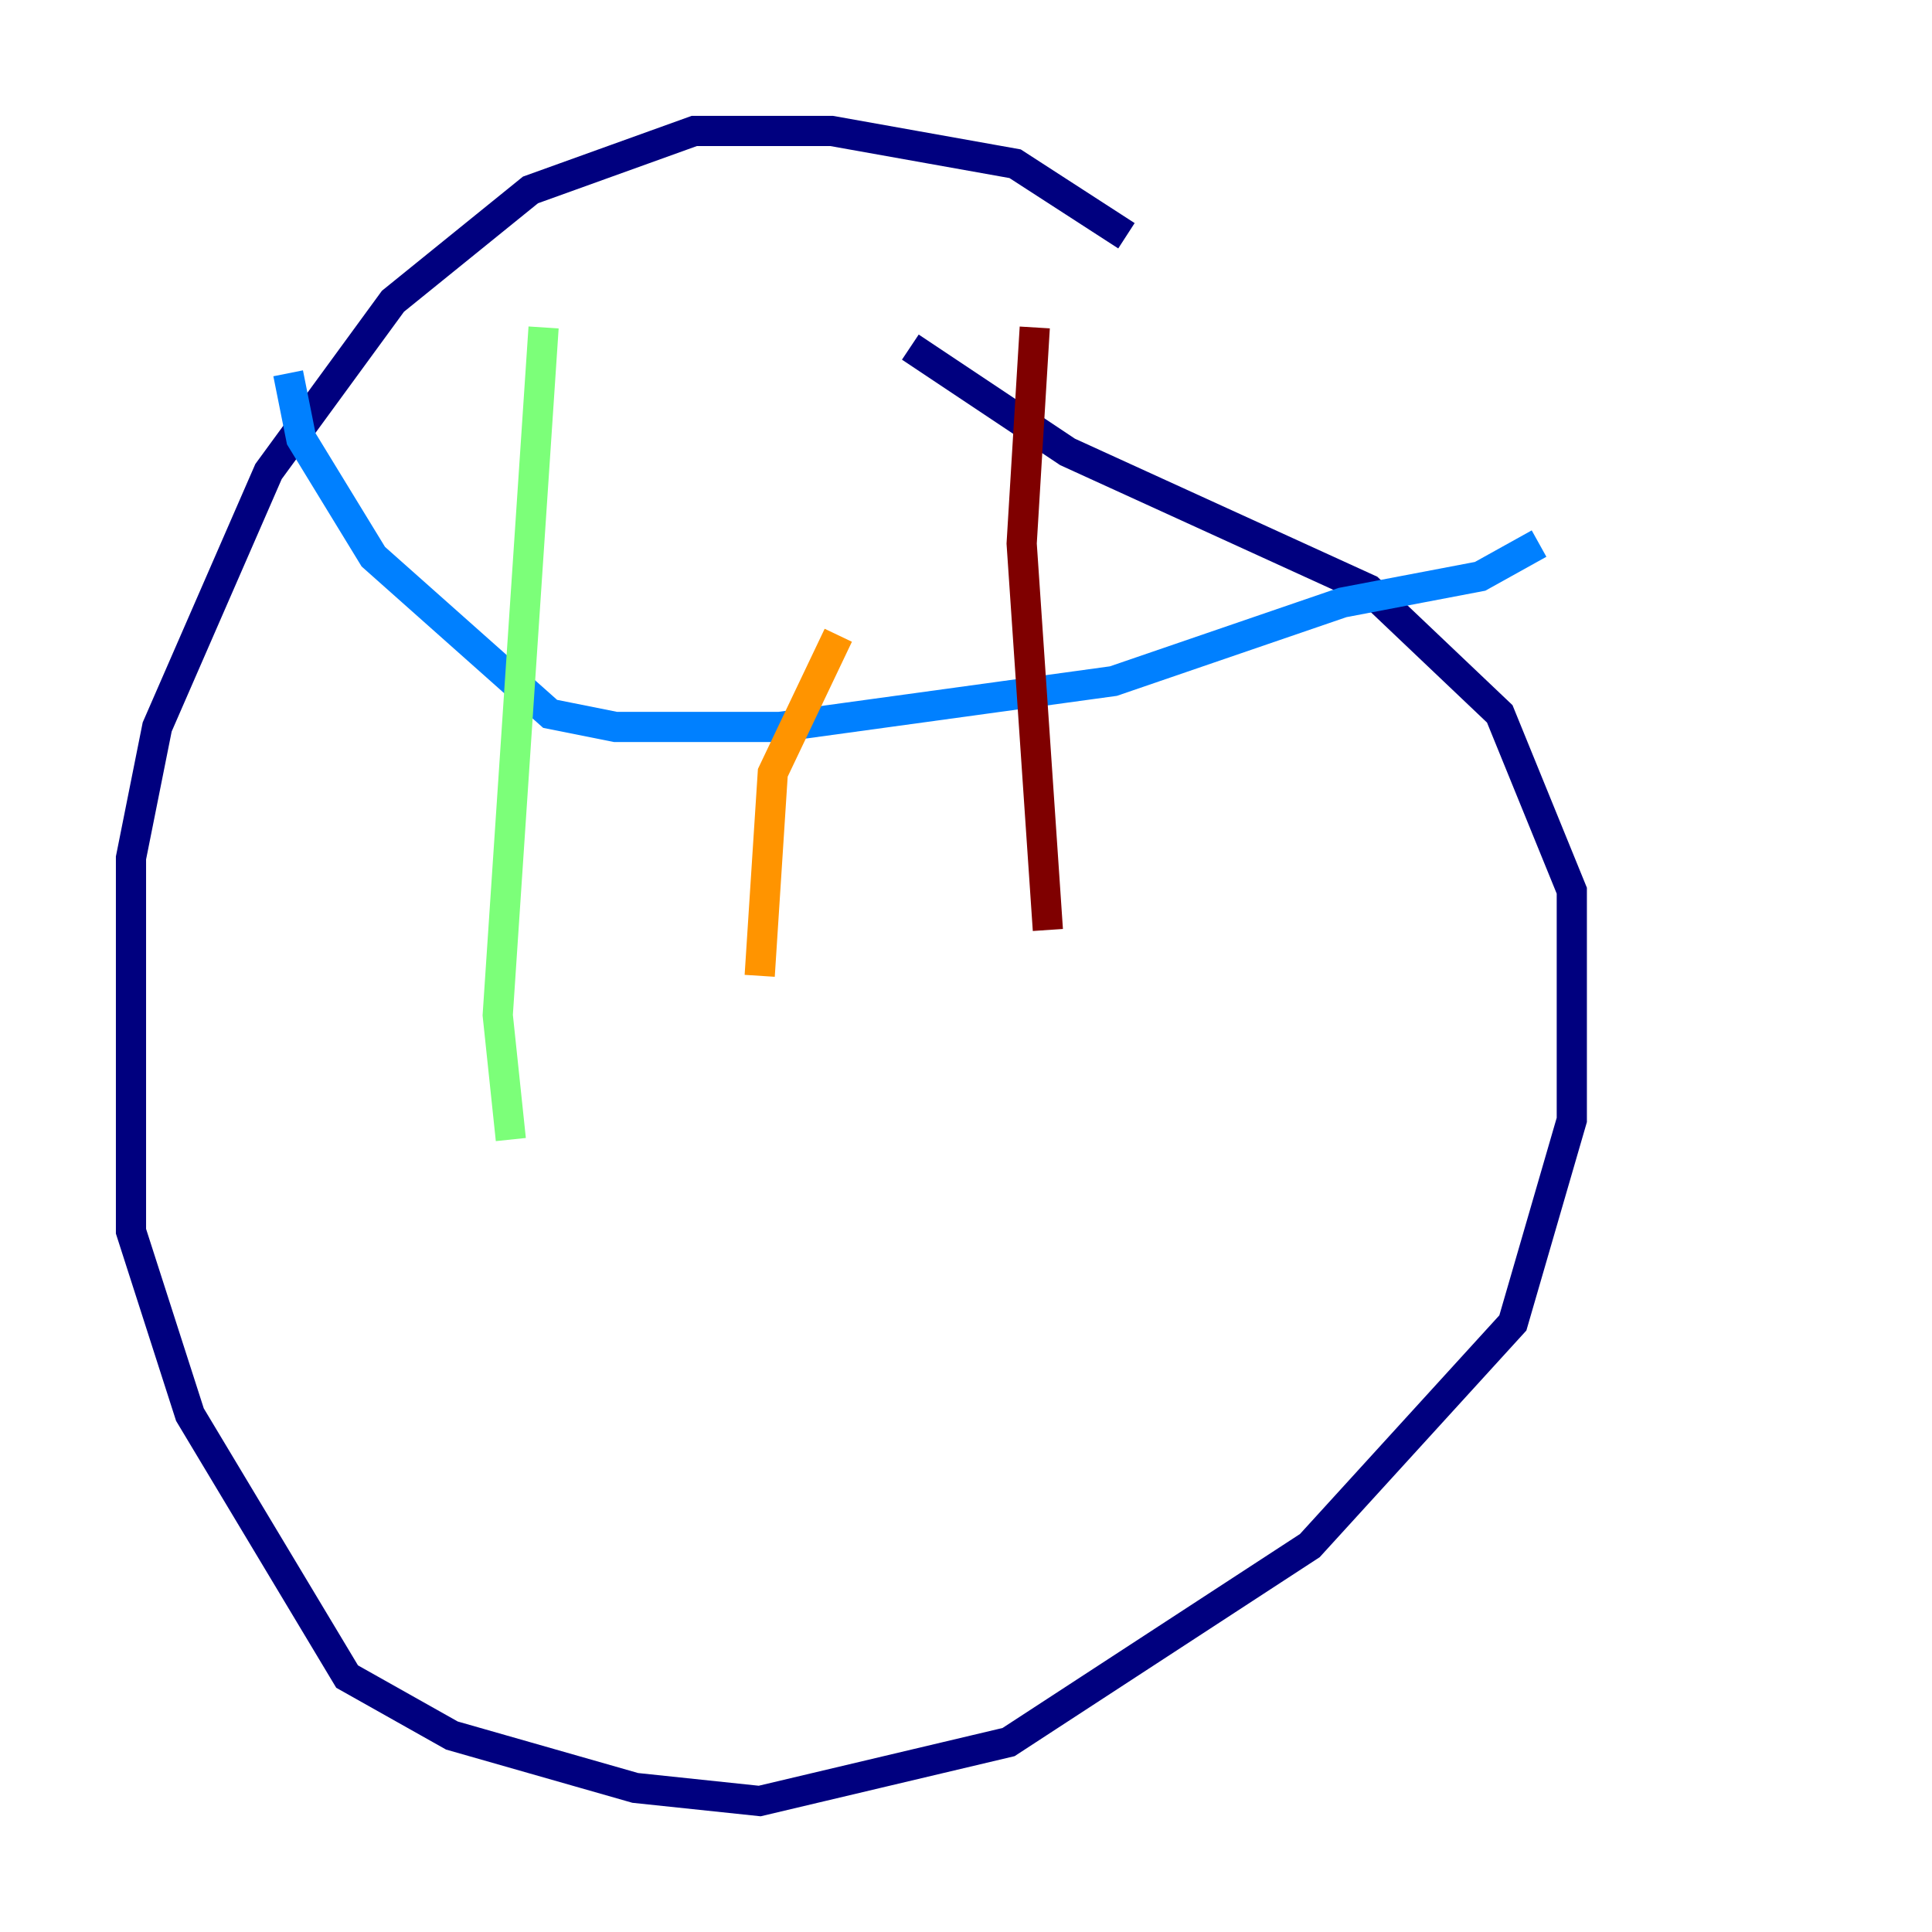 <?xml version="1.0" encoding="utf-8" ?>
<svg baseProfile="tiny" height="128" version="1.2" viewBox="0,0,128,128" width="128" xmlns="http://www.w3.org/2000/svg" xmlns:ev="http://www.w3.org/2001/xml-events" xmlns:xlink="http://www.w3.org/1999/xlink"><defs /><polyline fill="none" points="74.63,15.62 67.254,10.848 55.105,8.678 45.993,8.678 35.146,12.583 26.034,19.959 17.79,31.241 10.414,48.163 8.678,56.841 8.678,81.573 12.583,93.722 22.997,111.078 29.939,114.983 42.088,118.454 50.332,119.322 66.82,115.417 86.78,102.4 100.231,87.647 104.136,74.197 104.136,59.01 99.363,47.295 90.685,39.051 70.725,29.939 60.312,22.997" stroke="#00007f" stroke-width="2" /><polyline fill="none" points="19.091,24.732 19.959,29.071 24.732,36.881 36.447,47.295 40.786,48.163 51.634,48.163 73.763,45.125 88.949,39.919 98.061,38.183 101.966,36.014" stroke="#0080ff" stroke-width="2" /><polyline fill="none" points="36.014,21.695 32.976,67.254 33.844,75.498" stroke="#7cff79" stroke-width="2" /><polyline fill="none" points="55.539,42.088 51.2,51.2 50.332,64.651" stroke="#ff9400" stroke-width="2" /><polyline fill="none" points="68.556,21.695 67.688,36.014 69.424,61.614" stroke="#7f0000" stroke-width="2" /></svg>